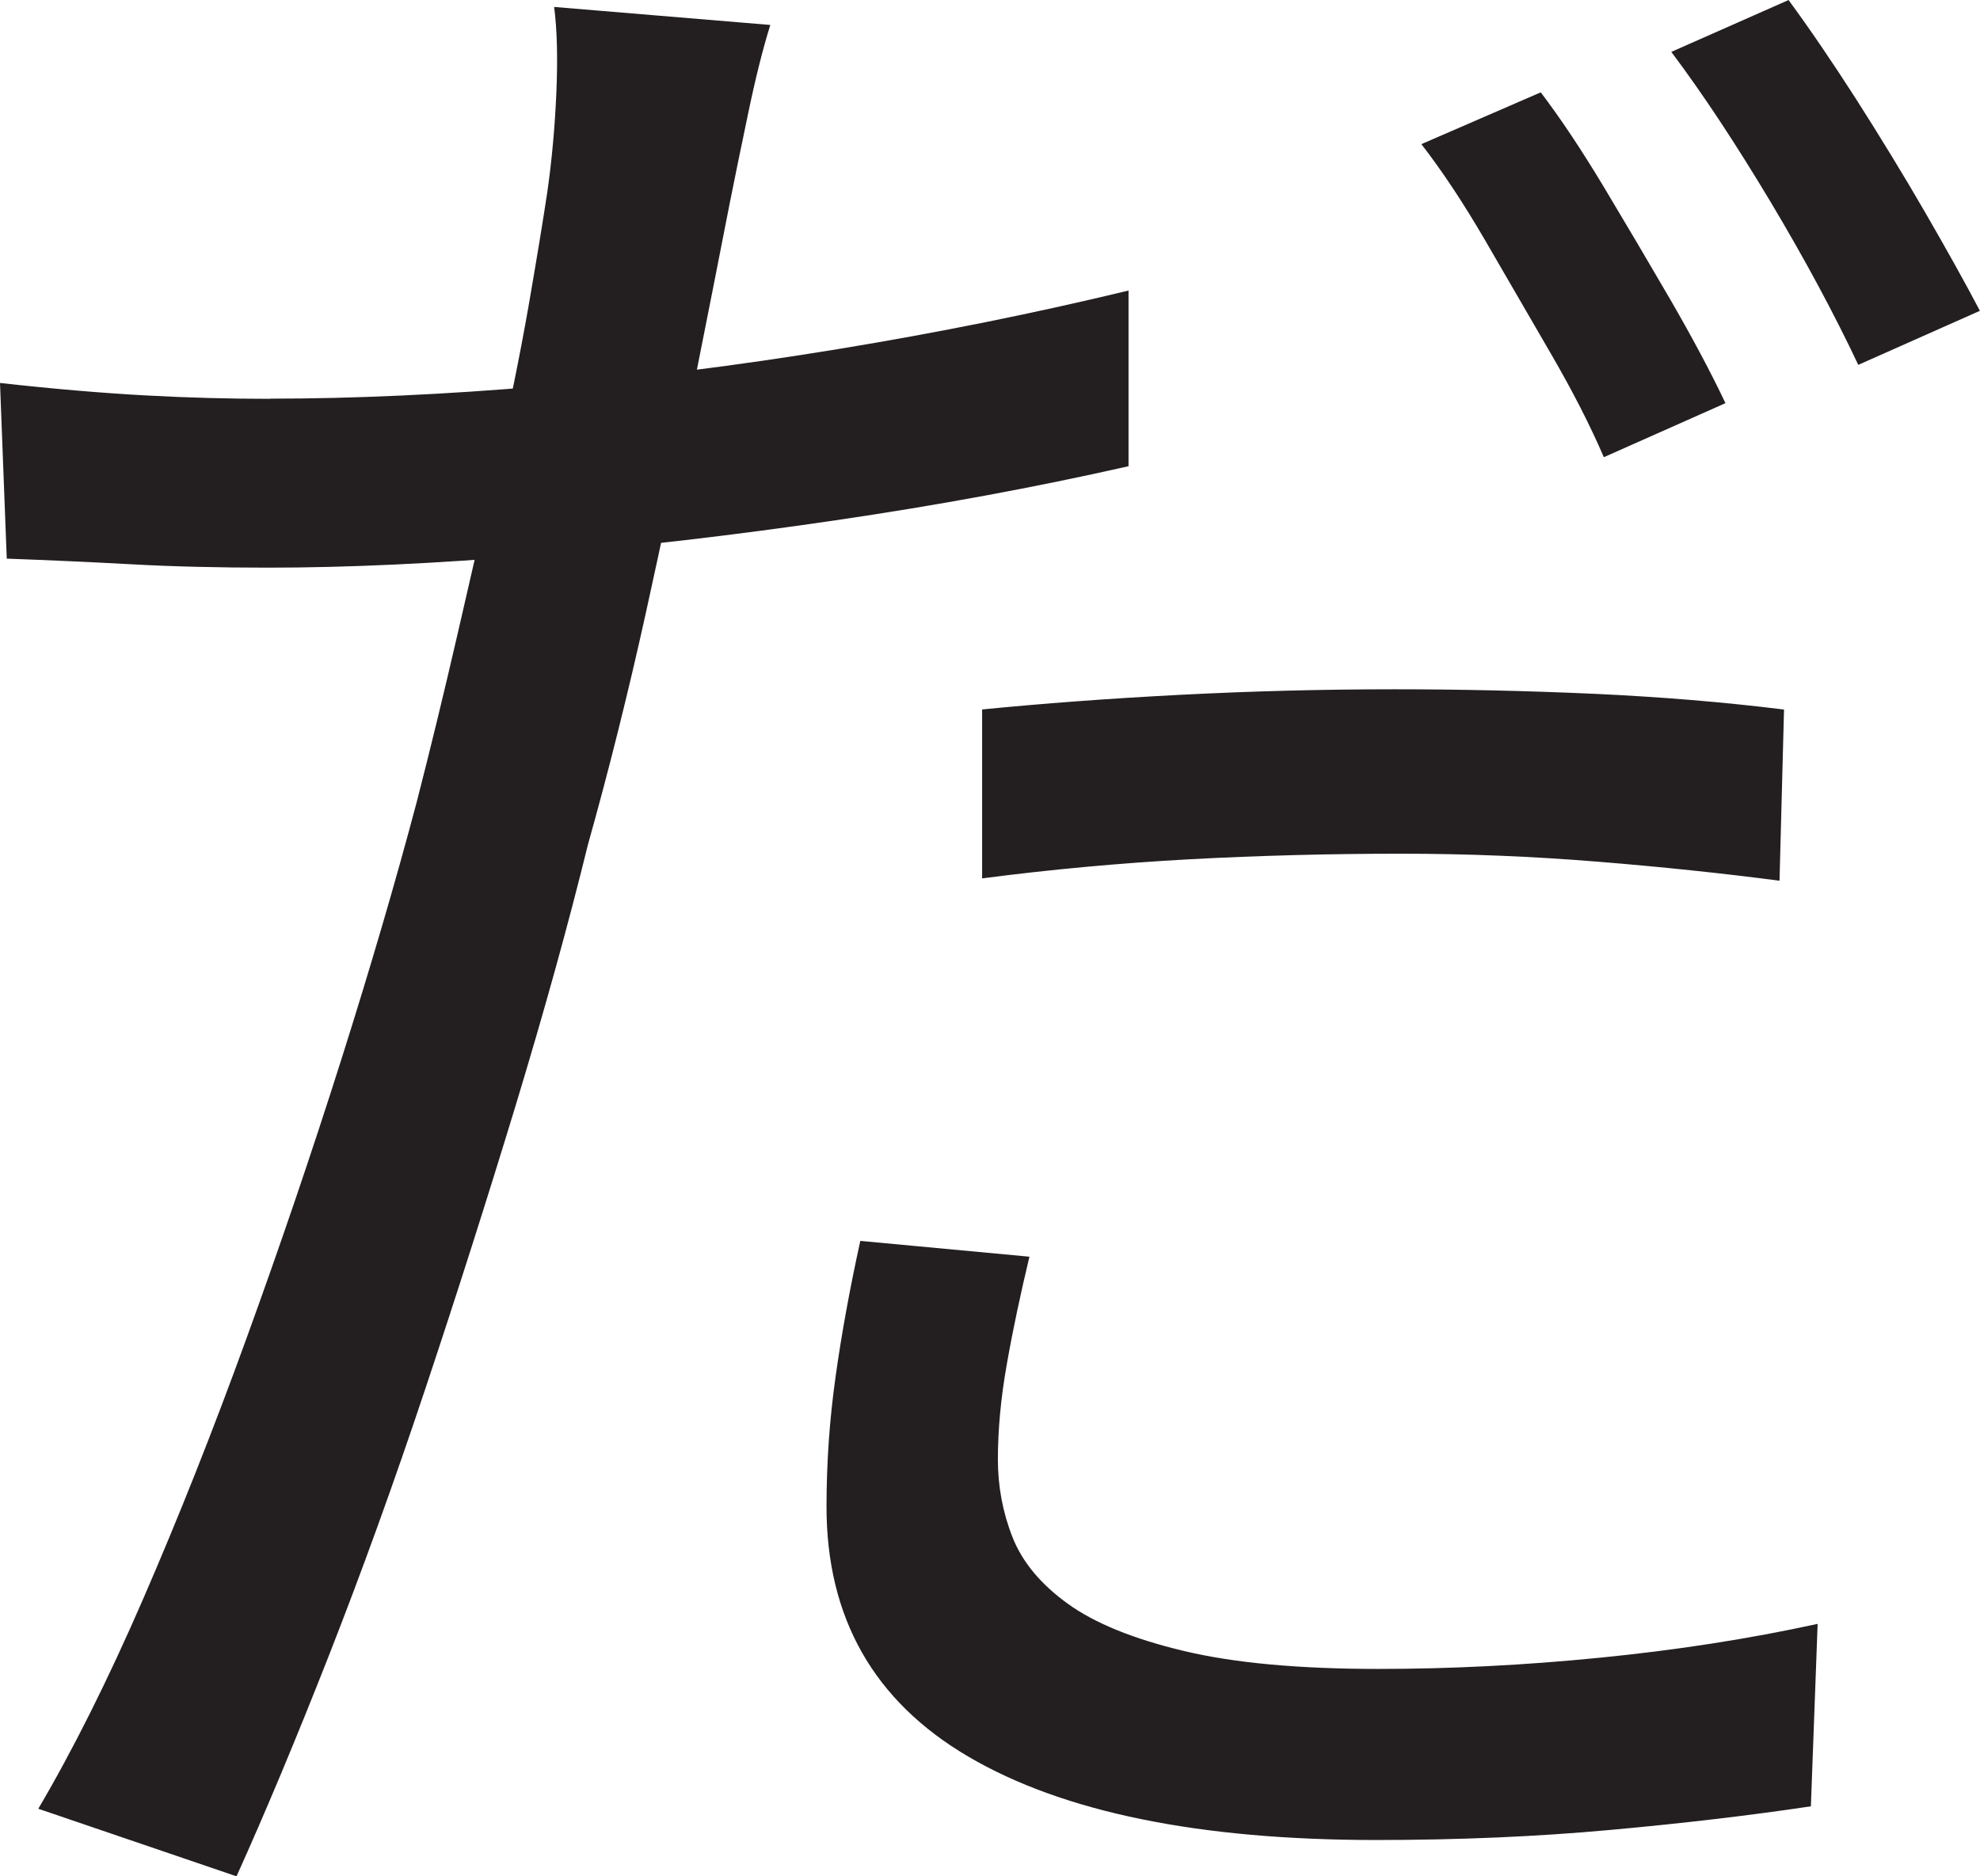 <?xml version="1.0" encoding="UTF-8"?>
<svg id="Layer_1" data-name="Layer 1" xmlns="http://www.w3.org/2000/svg" viewBox="0 0 219.75 208.25">
  <path d="M30,44.25c9.33,0,19.38-.46,30.12-1.38,10.75-.91,21.71-2.29,32.88-4.12,11.16-1.83,21.91-4,32.25-6.5v19.5c-10.34,2.34-21.17,4.34-32.5,6-11.34,1.67-22.46,2.96-33.38,3.88-10.92.92-20.79,1.38-29.62,1.38-5.5,0-10.59-.12-15.25-.38-4.67-.25-9.25-.46-13.75-.62l-.75-19.5c6,.67,11.38,1.12,16.12,1.38s9.38.38,13.88.38ZM85.5,2.75c-.84,2.67-1.67,6-2.5,10-.84,4-1.5,7.25-2,9.75-1.17,6-2.54,12.96-4.12,20.88-1.59,7.92-3.34,16.21-5.25,24.88-1.92,8.67-4.04,17.17-6.38,25.5-2.17,8.84-4.84,18.46-8,28.88-3.17,10.42-6.5,20.88-10,31.38s-7.09,20.42-10.75,29.75c-3.67,9.34-7.09,17.5-10.25,24.5l-22-7.5c3.83-6.5,7.71-14.25,11.62-23.25,3.91-9,7.75-18.66,11.5-29,3.75-10.33,7.25-20.62,10.5-30.88s6.04-19.79,8.38-28.62c1.5-5.83,3-12,4.5-18.5s2.96-12.88,4.38-19.12c1.41-6.25,2.58-12,3.5-17.25.91-5.25,1.62-9.54,2.12-12.88.5-3.5.83-7.16,1-11,.16-3.83.08-7-.25-9.5l24,2ZM114.25,139.5c-1,4.17-1.84,8.12-2.5,11.88-.67,3.75-1,7.29-1,10.62,0,3,.54,5.88,1.62,8.62,1.08,2.75,3.12,5.21,6.12,7.38,3,2.17,7.29,3.92,12.88,5.25,5.58,1.34,12.79,2,21.62,2,8,0,16.21-.41,24.62-1.25,8.41-.83,16.46-2.08,24.12-3.75l-.75,20.25c-6.67,1-14.09,1.88-22.25,2.62-8.17.75-16.84,1.12-26,1.12-19.67,0-34.75-3.09-45.25-9.25s-15.75-15.41-15.75-27.75c0-4.83.33-9.62,1-14.38.66-4.75,1.58-9.79,2.75-15.12l18.75,1.75ZM109,78.75c6.66-.66,13.96-1.21,21.88-1.62,7.91-.41,15.88-.62,23.88-.62,7.33,0,14.71.17,22.12.5,7.41.34,14.46.92,21.12,1.75l-.5,19c-6.34-.83-13.09-1.54-20.25-2.12-7.17-.58-14.42-.88-21.75-.88-8,0-15.84.21-23.5.62-7.67.42-15.34,1.12-23,2.12v-18.75ZM171,10.25c2.16,2.84,4.5,6.34,7,10.5,2.5,4.17,4.96,8.34,7.38,12.5,2.41,4.17,4.46,8,6.12,11.5l-13.5,6c-1.5-3.5-3.46-7.33-5.88-11.5-2.42-4.16-4.84-8.33-7.25-12.5-2.42-4.16-4.79-7.75-7.12-10.75l13.25-5.75ZM198.5,0c2.33,3.17,4.83,6.84,7.5,11,2.66,4.17,5.21,8.34,7.62,12.5,2.41,4.17,4.46,7.84,6.12,11l-13.5,6c-2.67-5.66-5.92-11.71-9.75-18.12-3.84-6.41-7.5-11.96-11-16.62l13-5.75Z" style="fill: #231f20; stroke-width: 0px;"/>
</svg>
